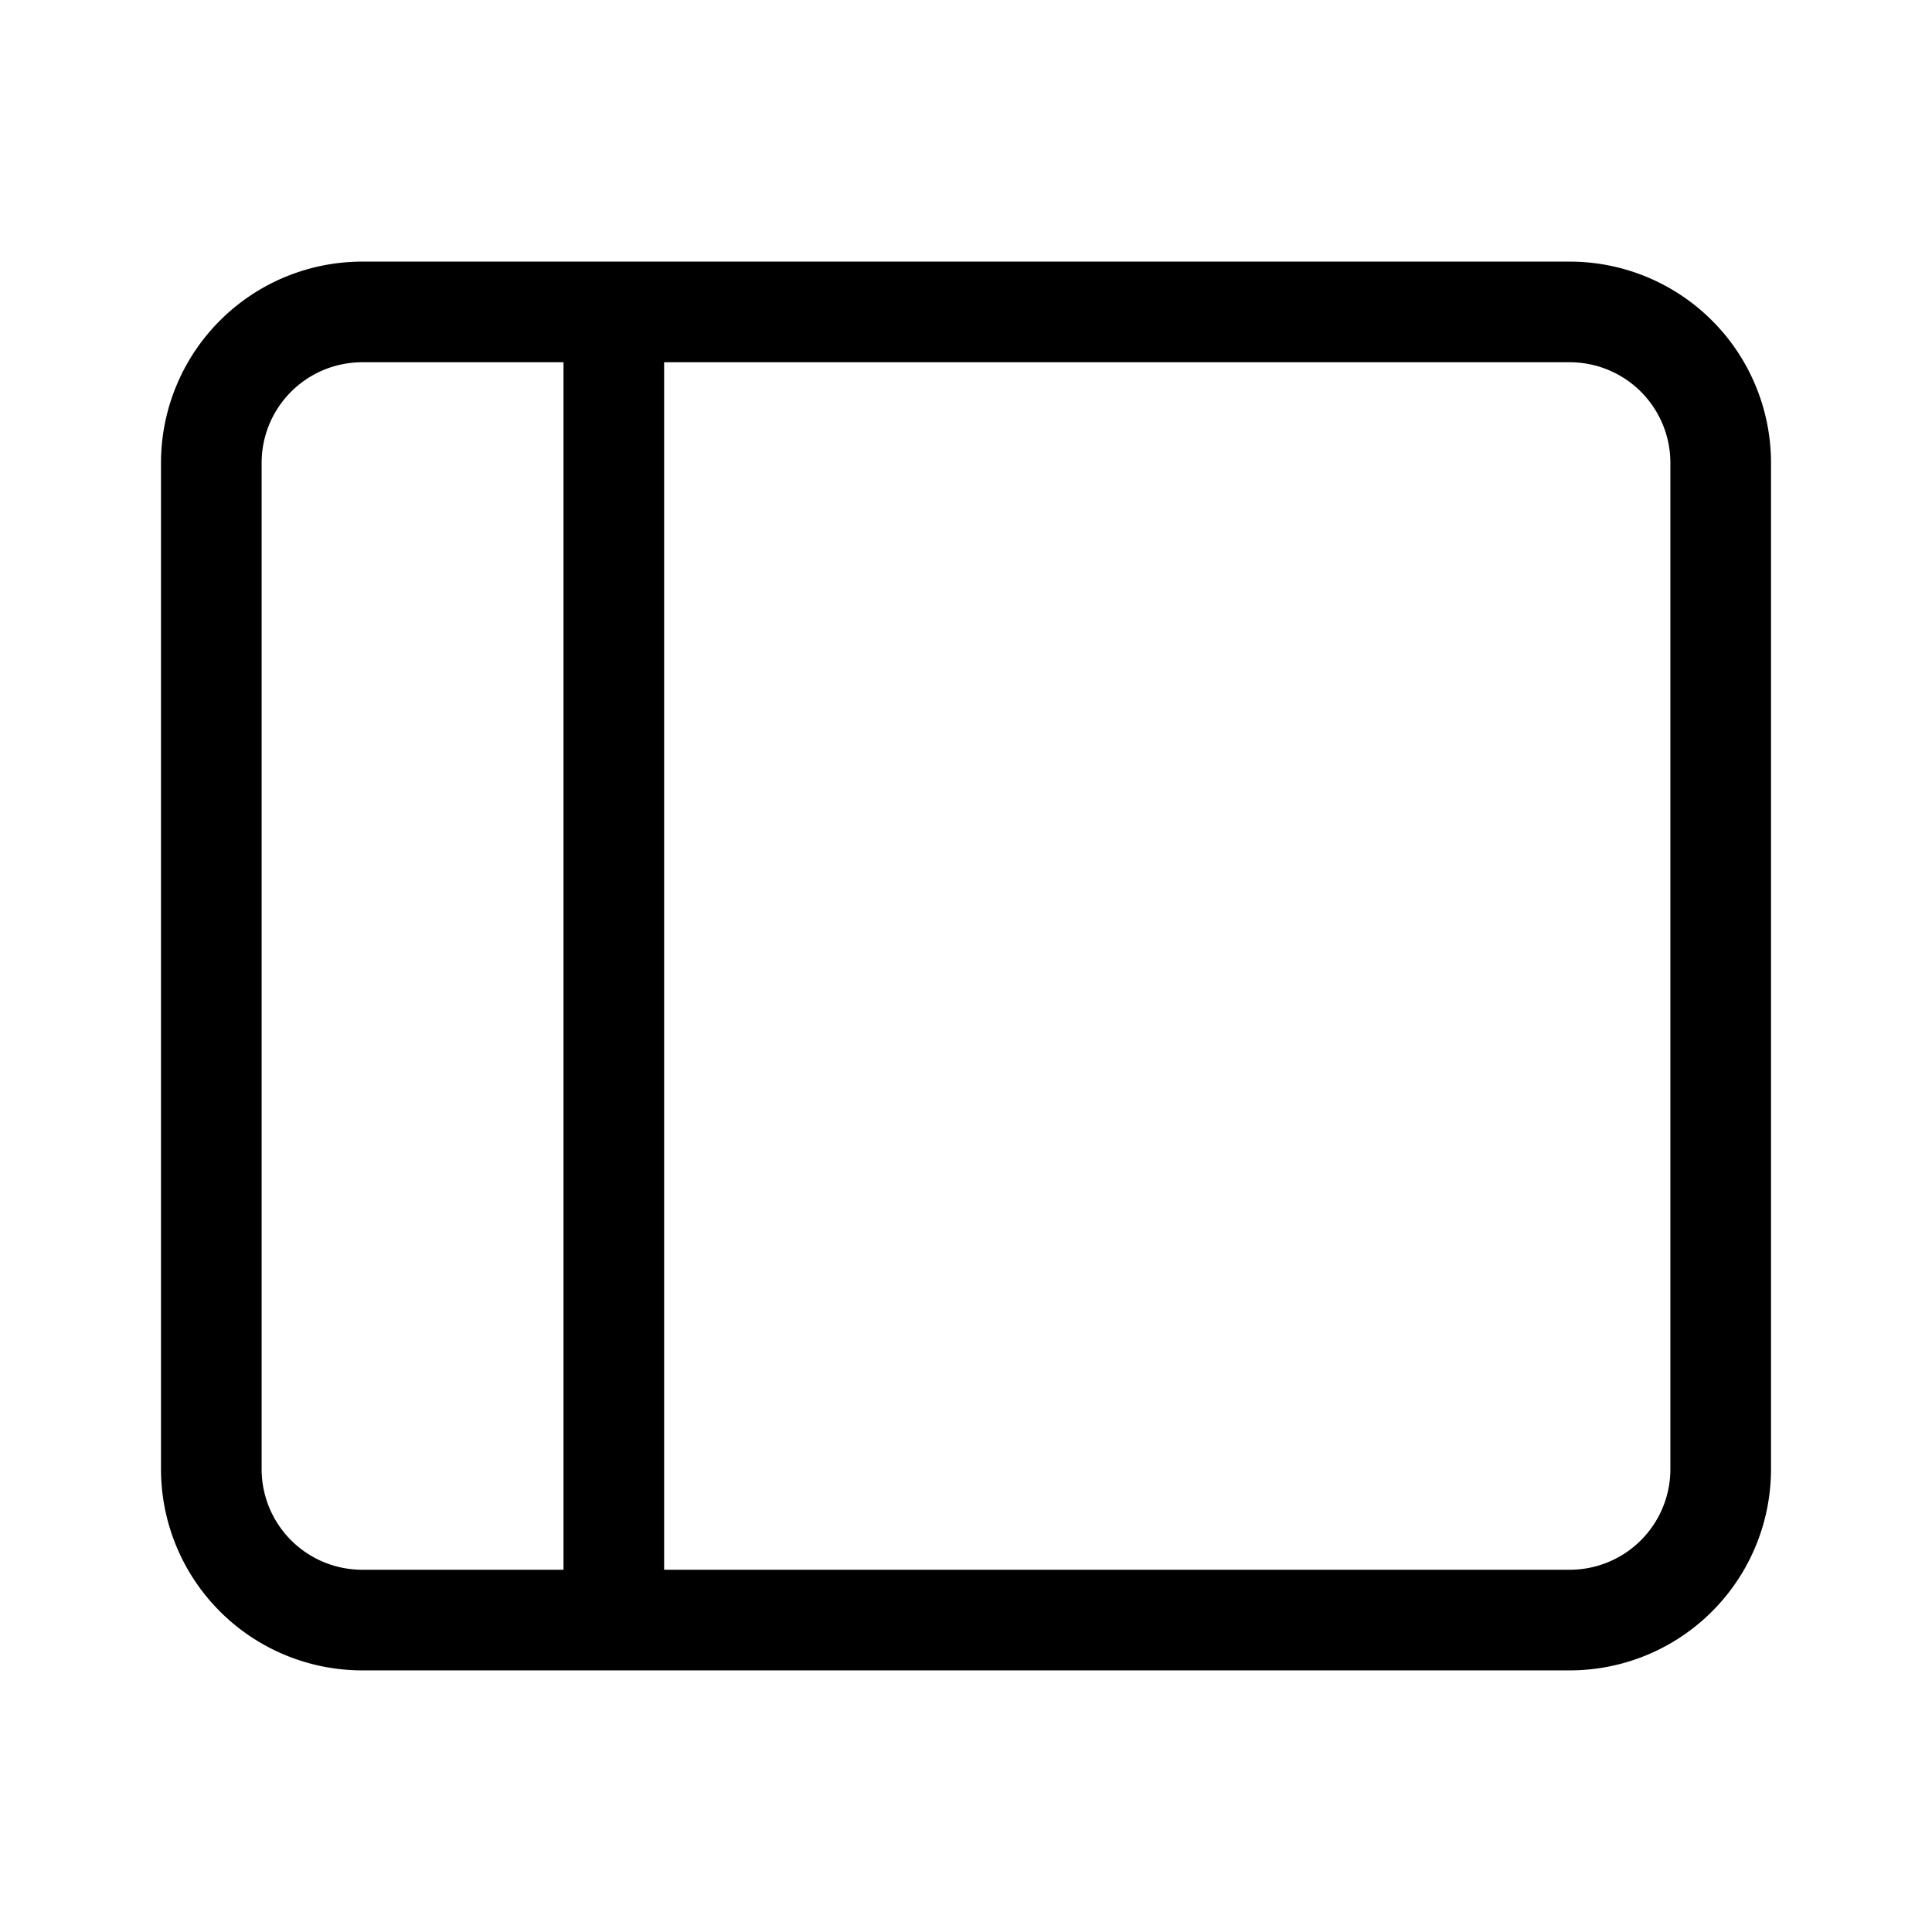 <svg xmlns="http://www.w3.org/2000/svg" width="100%" height="100%" viewBox="-1.6 -1.6 19.2 19.2"><path d="M0 3a2 2 0 012-2h12a2 2 0 012 2v10a2 2 0 01-2 2H2a2 2 0 01-2-2V3zm5-1v12h9a1 1 0 001-1V3a1 1 0 00-1-1H5zM4 2H2a1 1 0 00-1 1v10a1 1 0 001 1h2V2z"/></svg>